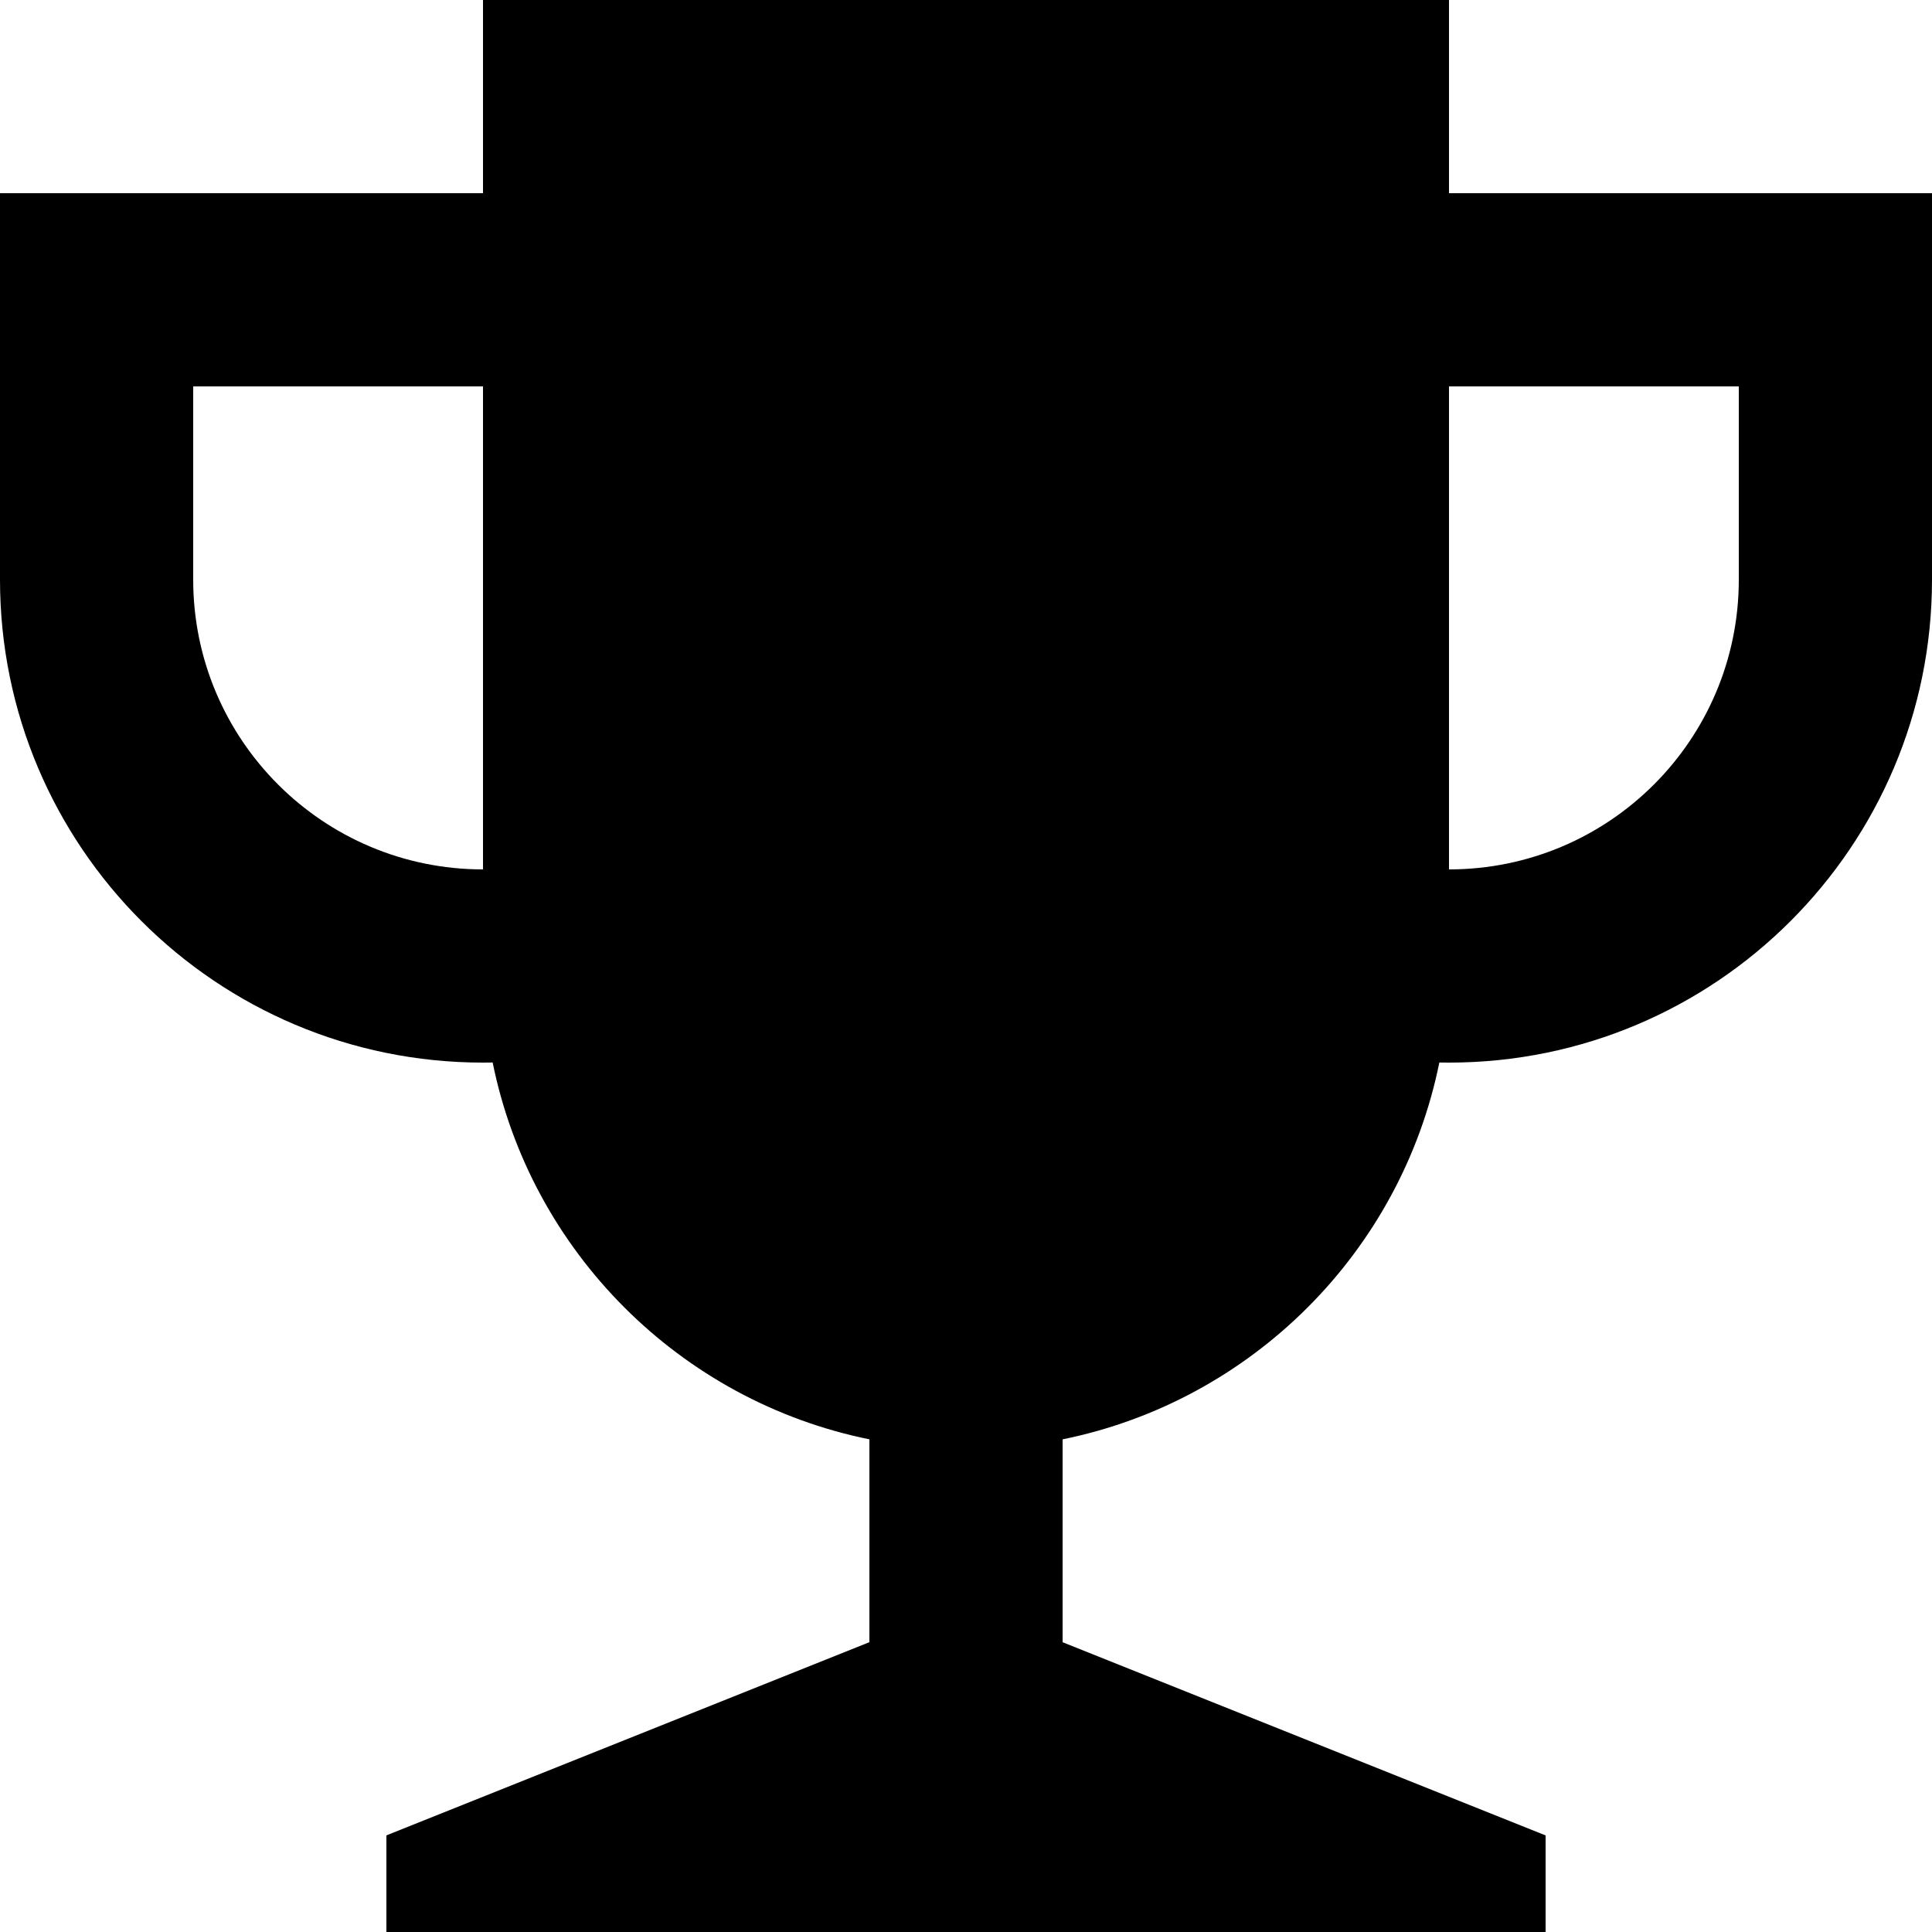 <?xml version="1.0" encoding="UTF-8" standalone="no"?>
<svg width="20px" height="20px" viewBox="0 0 20 20" version="1.1" xmlns="http://www.w3.org/2000/svg" xmlns:xlink="http://www.w3.org/1999/xlink">
    <!-- Generator: Sketch 3.7.2 (28276) - http://www.bohemiancoding.com/sketch -->
    <title>trophy</title>
    <desc>Created with Sketch.</desc>
    <defs></defs>
    <g id="Page-1" stroke="none" stroke-width="1" fill="none" fill-rule="evenodd">
        <g id="trophy" fill="#000000">
            <path d="M15,9 C16.657,9 18,7.657 18,6 L20,6 C20,8.761 17.761,11 15,11 C14.967,11 14.933,11 14.9,10.999 C14.503,12.959 12.959,14.502 11,14.9 L11,17 L16,19 L16,20 L4,20 L4,19 L9,17 L9,14.9 C7.041,14.502 5.497,12.959 5.1,10.999 C5.067,11 5.033,11 5,11 C2.239,11 0,8.761 0,6 L2,6 C2,7.657 3.343,9 5,9 L5,4 L2,4 L2,6 L0,6 L0,2 L5,2 L5,0 L15,0 L15,2 L20,2 L20,6 L18,6 L18,4 L15,4 L15,9 Z" id="Combined-Shape"></path>
        </g>
    </g>
</svg>